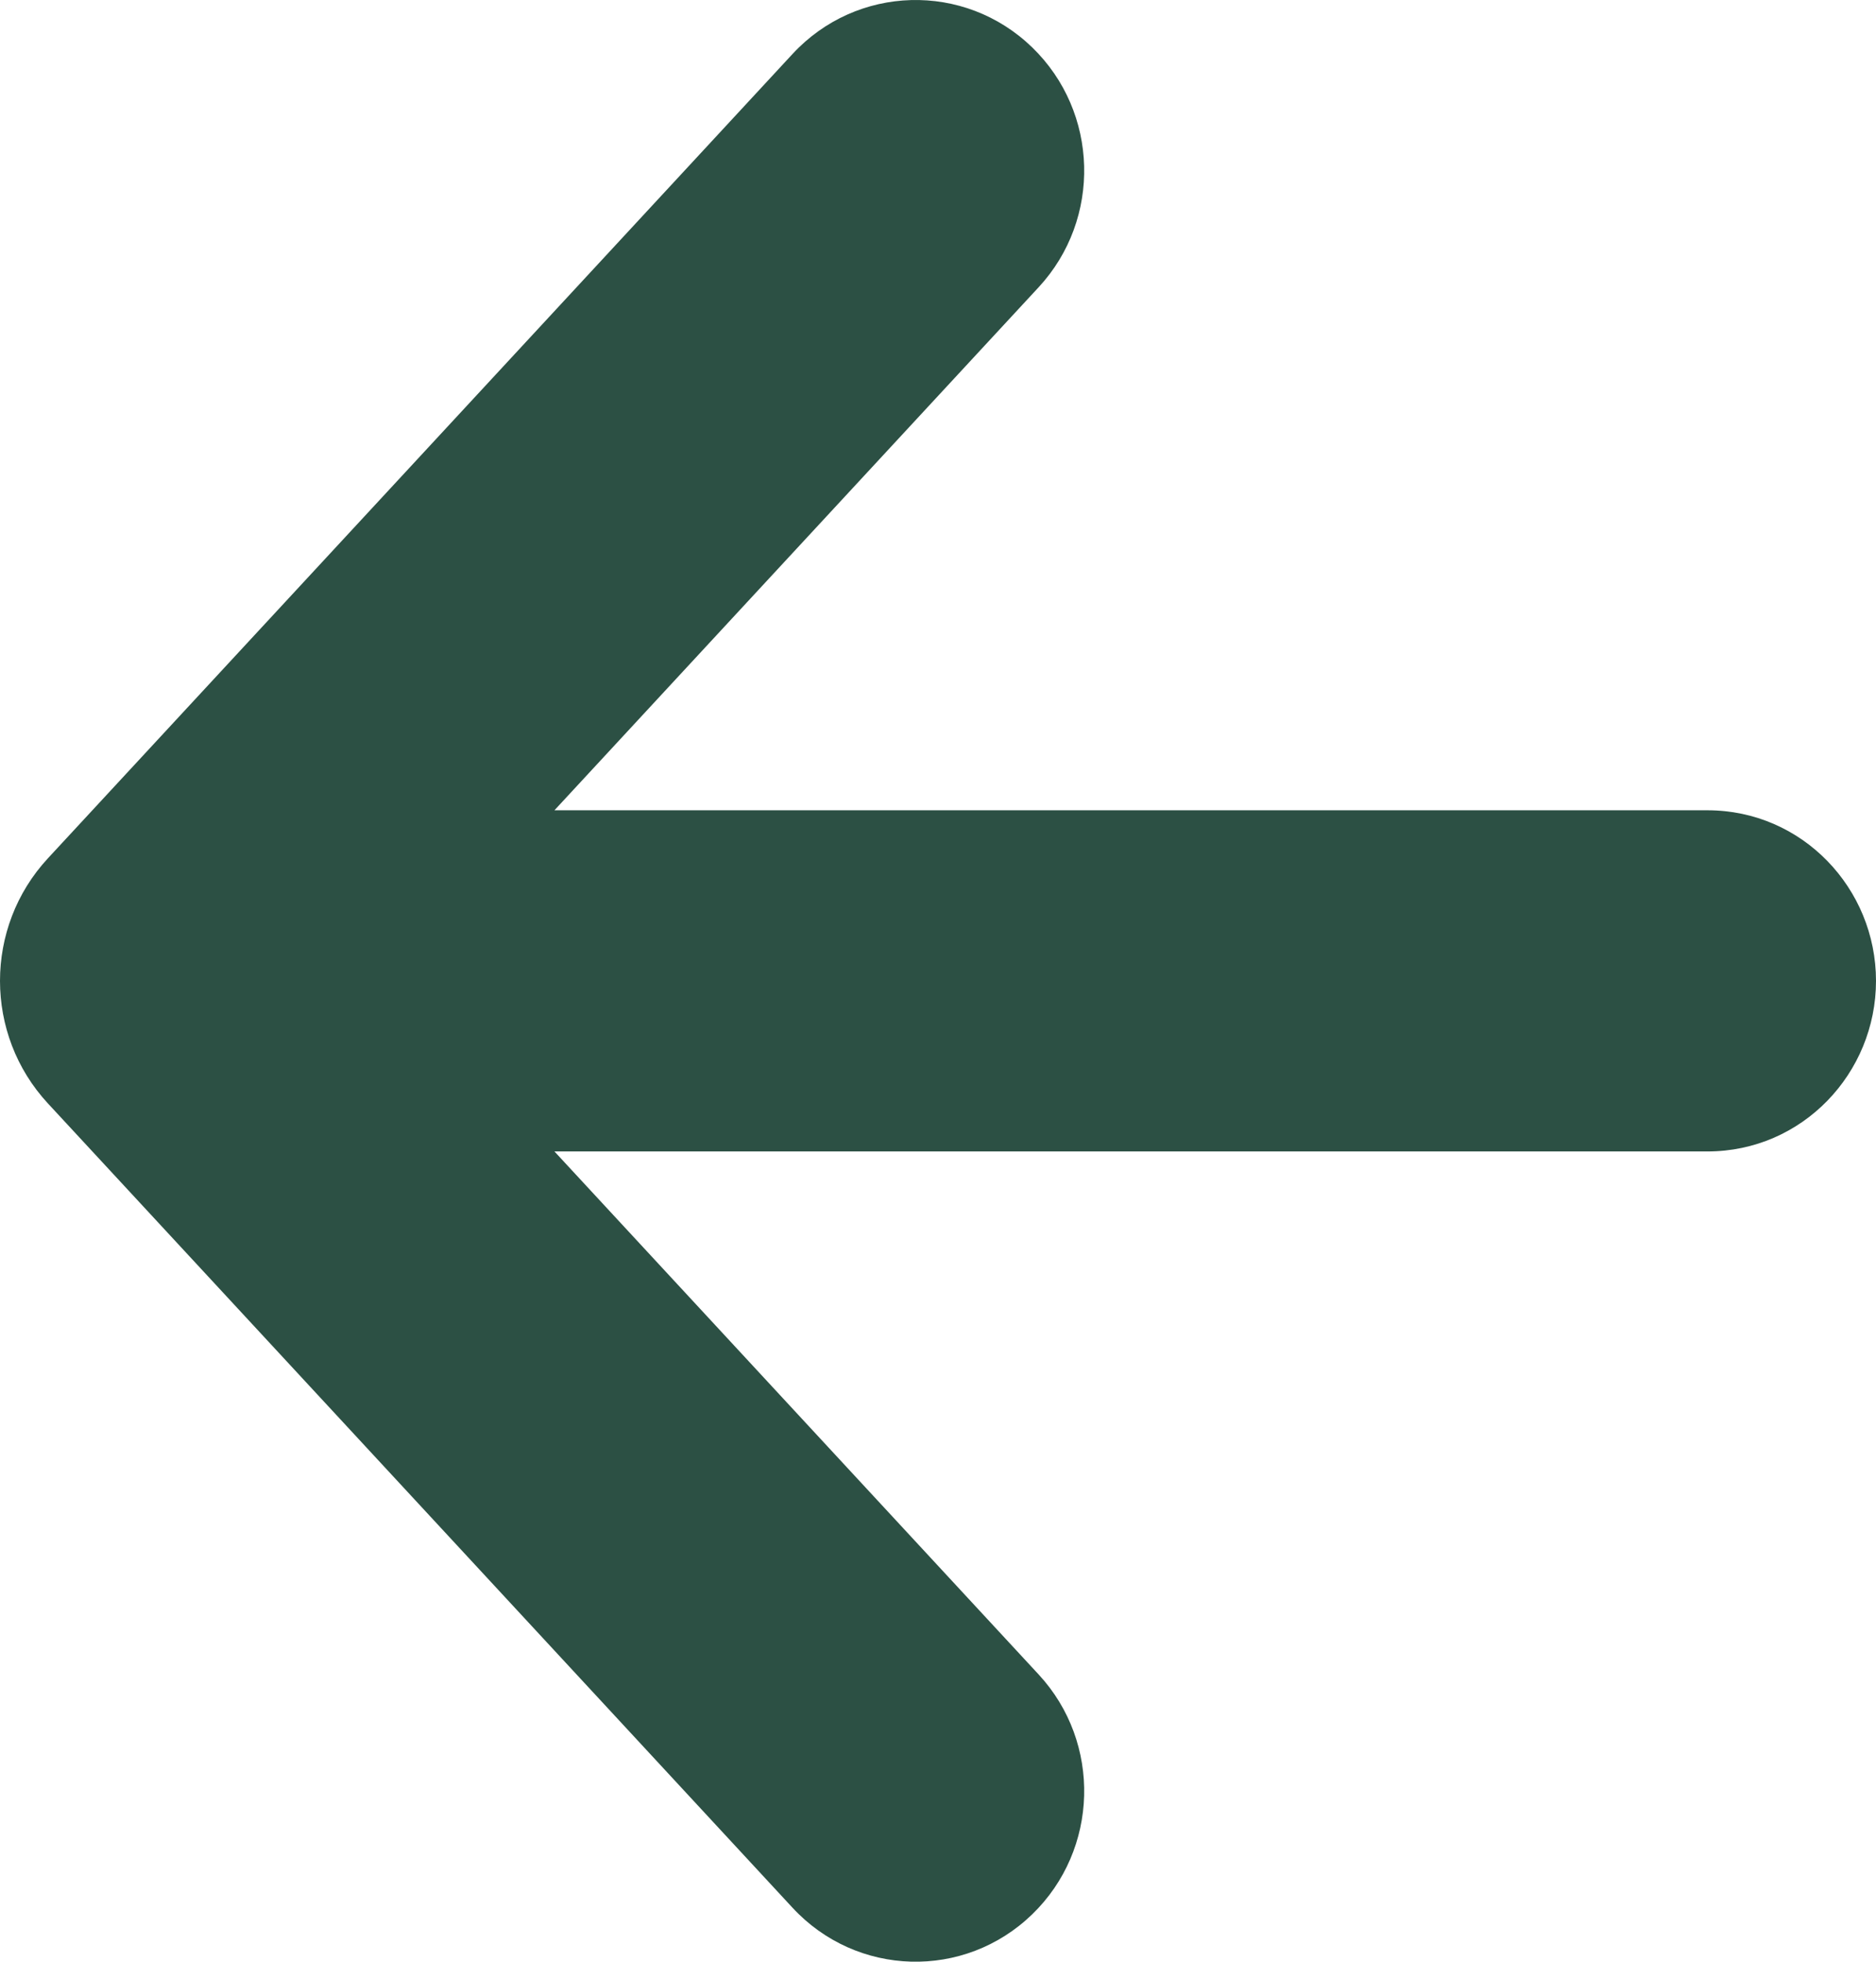 <svg width="22" height="23" viewBox="0 0 22 23" fill="none" xmlns="http://www.w3.org/2000/svg">
<path fill-rule="evenodd" clip-rule="evenodd" d="M9.294 0.633C10.046 -0.179 11.31 -0.215 12.105 0.556C12.888 1.315 12.92 2.568 12.181 3.367L6.502 9.5H20.023C21.136 9.5 22 10.417 22 11.5C22 12.583 21.136 13.5 20.023 13.5H6.502L12.181 19.633C12.92 20.432 12.888 21.685 12.105 22.444C11.31 23.215 10.046 23.179 9.294 22.367L0.561 12.936C-0.187 12.128 -0.187 10.872 0.561 10.064L9.294 0.633Z" fill="#2C5044"/>
</svg>
